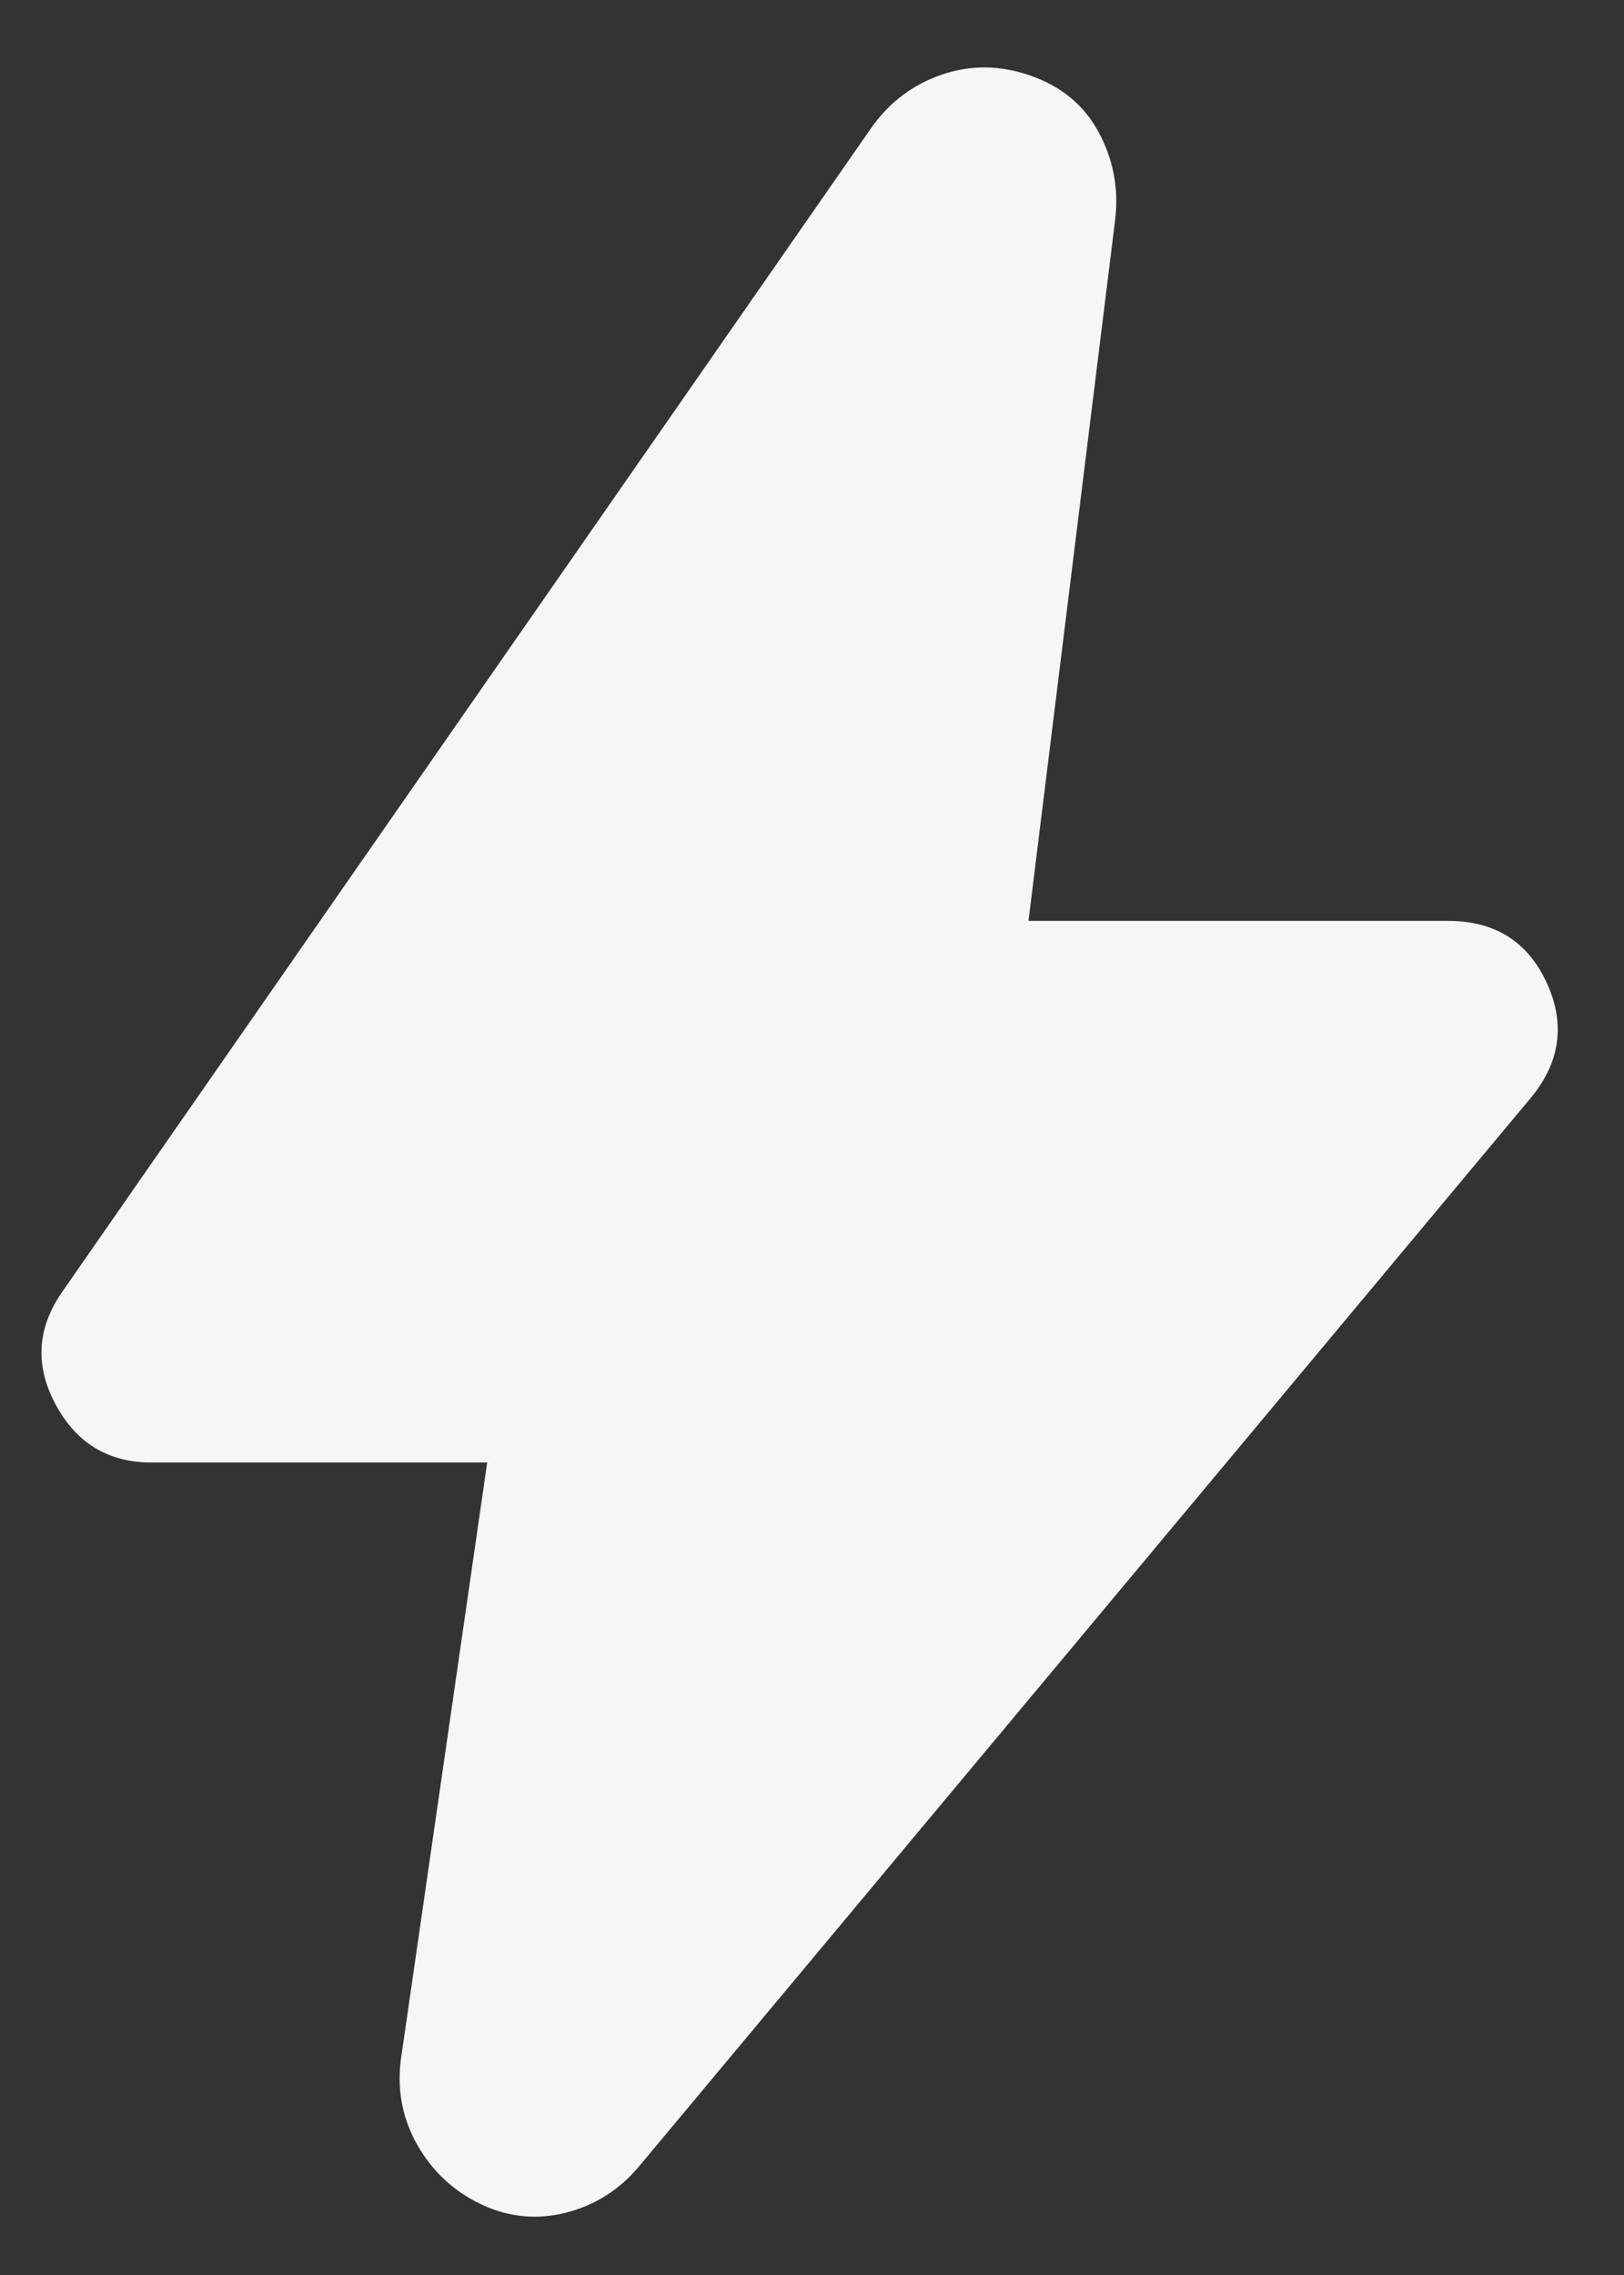 <svg width="10" height="14" viewBox="0 0 10 14" fill="none" xmlns="http://www.w3.org/2000/svg">
<rect x="0" y="0" width="10" height="14" fill="#333333" stroke="none"/>
<path d="M3 9H0.933C0.667 9 0.47 8.881 0.342 8.642C0.214 8.403 0.228 8.173 0.383 7.95L5.367 0.784C5.478 0.628 5.622 0.52 5.8 0.459C5.978 0.398 6.161 0.4 6.35 0.467C6.539 0.534 6.678 0.65 6.767 0.817C6.856 0.984 6.889 1.161 6.867 1.35L6.333 5.667H8.917C9.206 5.667 9.408 5.795 9.525 6.05C9.642 6.306 9.606 6.545 9.417 6.767L3.933 13.334C3.811 13.478 3.661 13.572 3.483 13.617C3.306 13.661 3.133 13.645 2.967 13.567C2.8 13.489 2.67 13.37 2.575 13.209C2.481 13.047 2.445 12.873 2.467 12.684L3 9Z" fill="#F6F6F6"/>
</svg>
